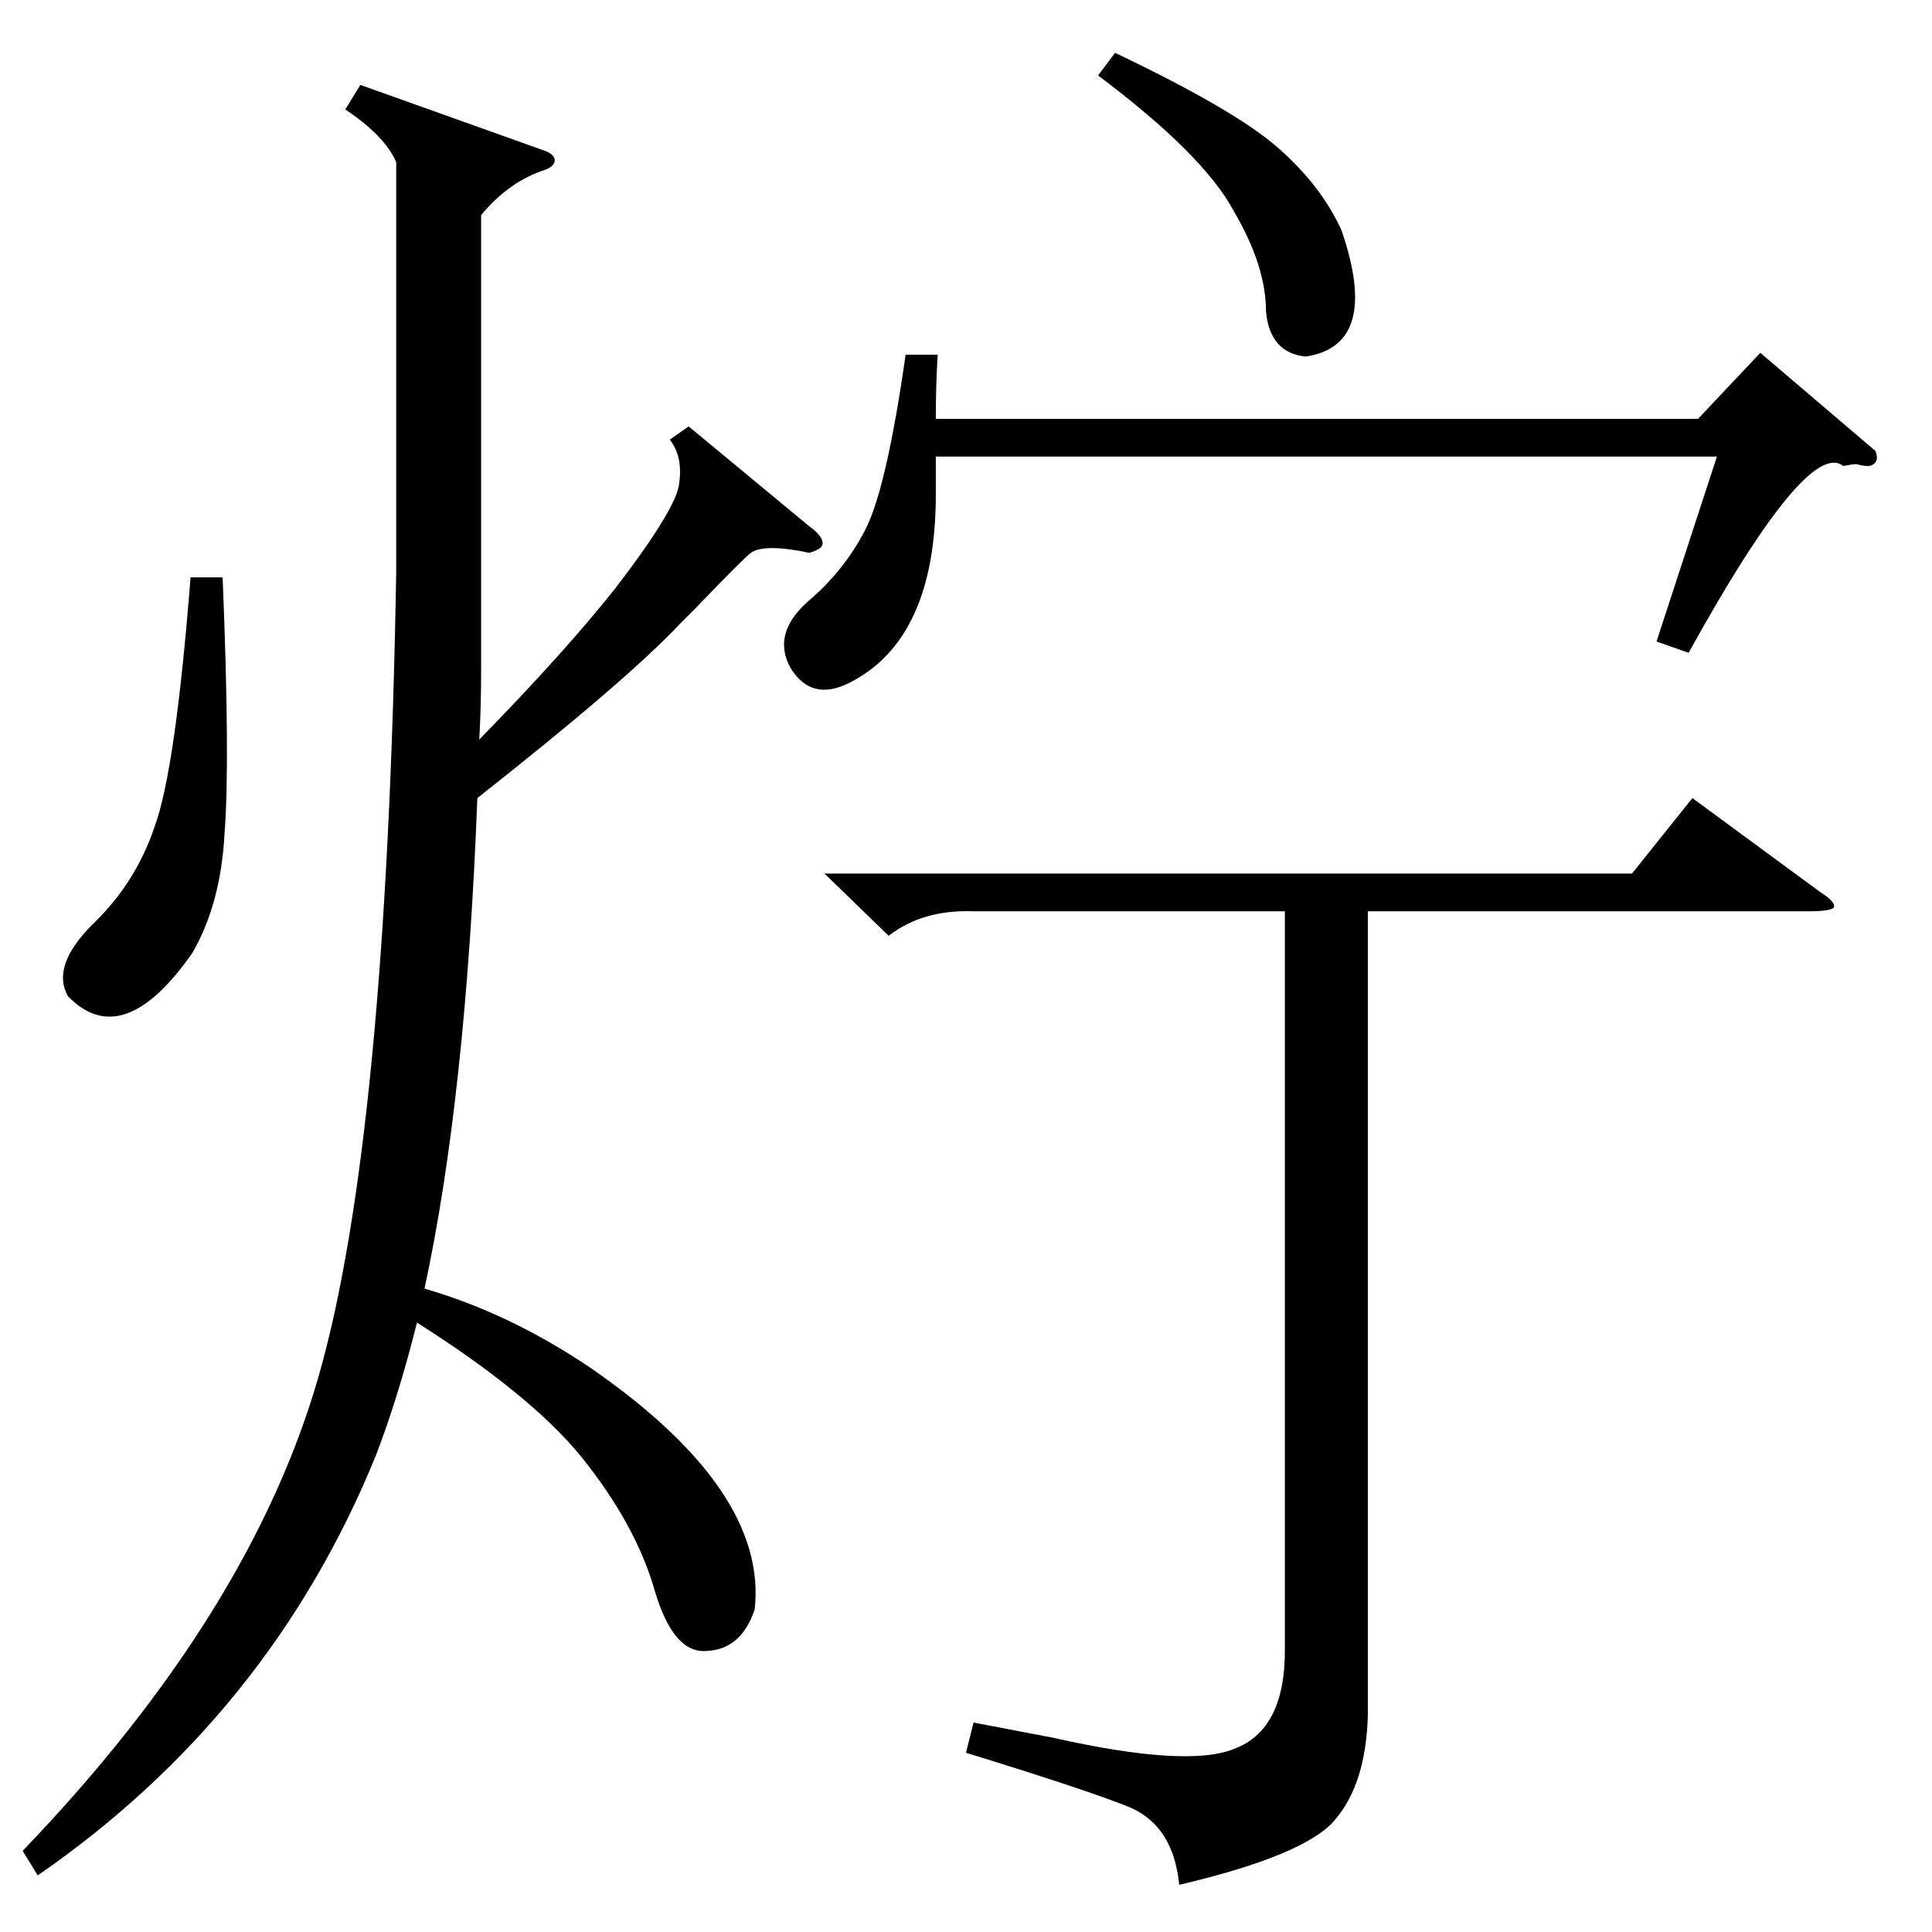 <?xml version="1.0" standalone="no"?>
<!DOCTYPE svg PUBLIC "-//W3C//DTD SVG 1.1//EN" "http://www.w3.org/Graphics/SVG/1.1/DTD/svg11.dtd" >
<svg xmlns="http://www.w3.org/2000/svg" xmlns:xlink="http://www.w3.org/1999/xlink" version="1.1" viewBox="0 -205 1024 1024">
  <g transform="matrix(1 0 0 -1 0 819)">
   <path fill="currentColor"
d="M191 979l98 -35q5 -2 5 -5t-5 -5q-19 -6 -34 -24v-189v-52q0 -21 -1 -37q45 46 72 80q33 43 34 56q2 14 -5 23l10 7l64 -53q7 -5 7 -9q0 -3 -7 -5q-24 5 -31 0q-4 -3 -29 -29l-8 -8q-28 -30 -108 -93q-6 -158 -28 -260q45 -13 88 -42q94 -65 87 -128q-7 -21 -25 -22
q-18 -2 -28 32q-10 35 -39 71q-27 33 -87 71q-10 -40 -22 -71q-56 -137 -179 -222l-8 13q121 126 157 252t41 426v217q-6 14 -27 28zM437 561h428l32 40l68 -50q8 -5 7 -8q-2 -2 -13 -2h-234v-426q-1 -36 -17 -55q-15 -19 -83 -35q-3 31 -26 41q-22 9 -87 29l4 16l42 -8
q71 -16 96 -6q27 10 27 52v392h-165q-27 1 -45 -13zM497 836q-1 -16 -1 -34h404l33 35l61 -52q2 -5 -1 -7q-2 -2 -9 0q-2 0 -7 -1q-19 15 -82 -99l-17 6l32 98h-414v-20q0 -77 -46 -100q-20 -10 -31 8q-10 18 9 35q20 17 31 39t21 92h17zM118 718q4 -98 1 -136
q-2 -37 -17 -63q-37 -53 -66 -23q-9 16 13 38q23 22 33 52q11 30 19 132h17zM582 984l9 12q63 -30 86 -50t34 -44q21 -61 -19 -67q-19 2 -21 24q0 24 -17 53q-16 30 -72 72z" />
  </g>

</svg>
